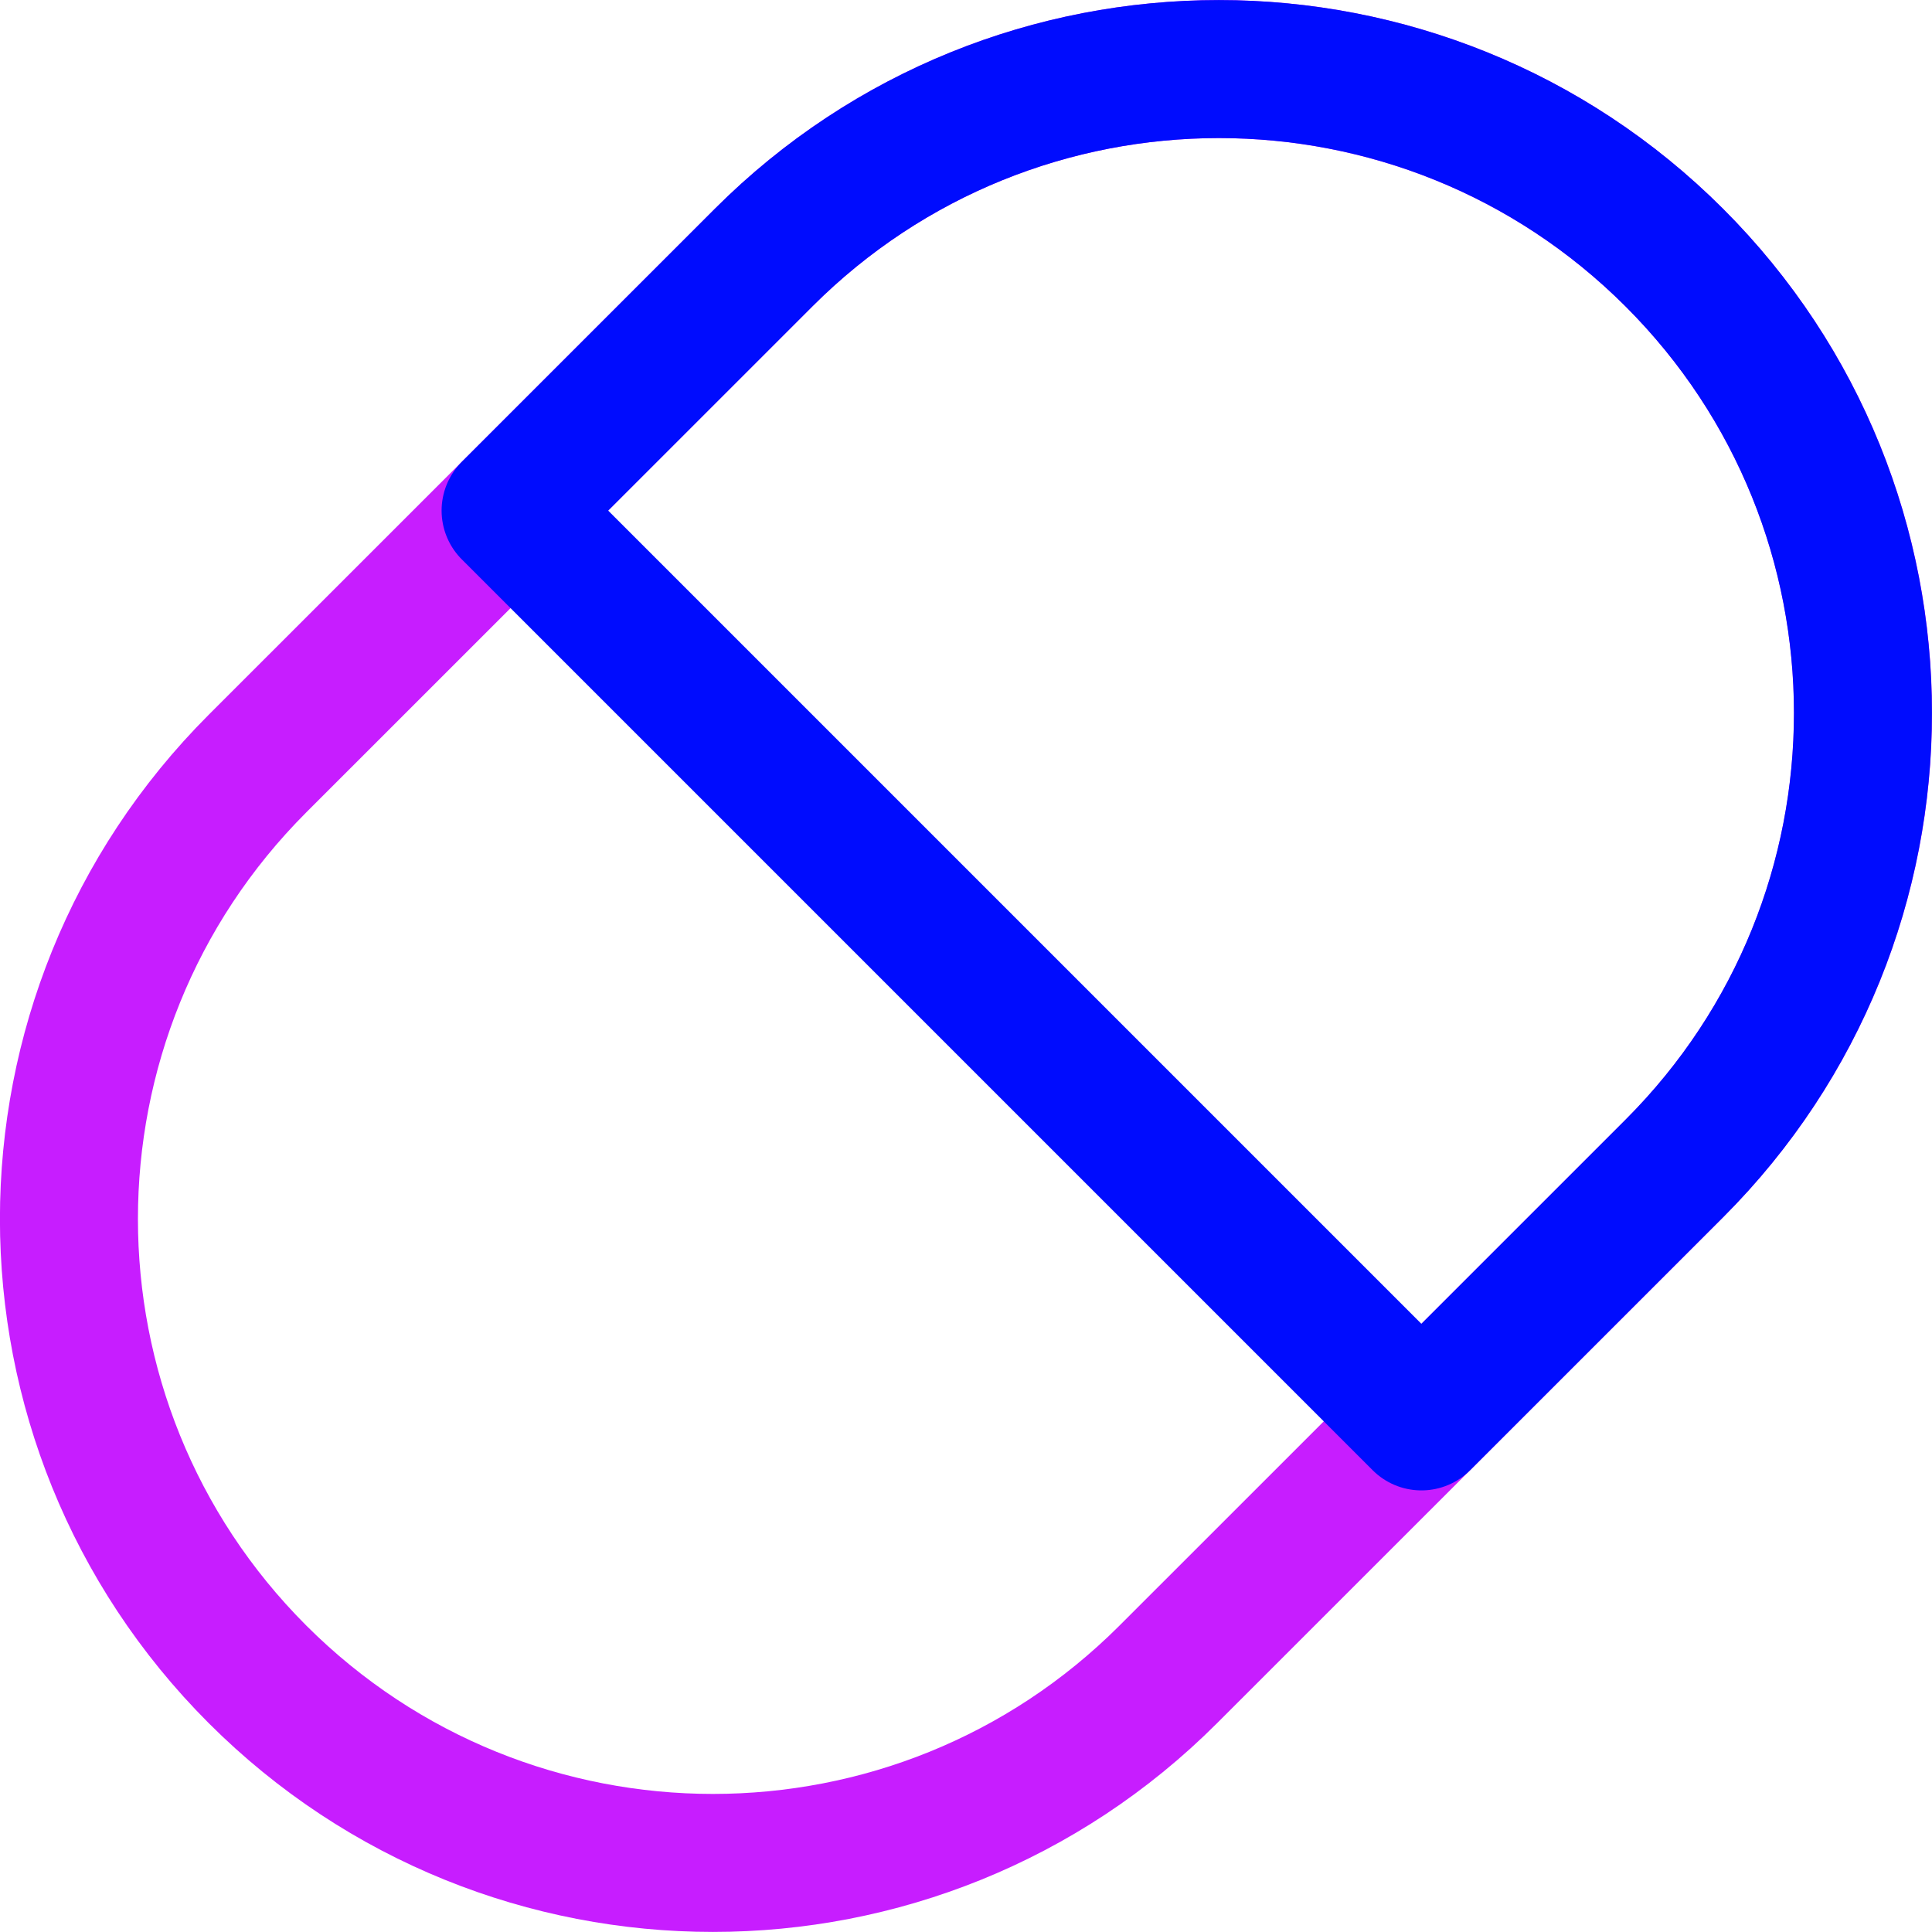 <svg xmlns="http://www.w3.org/2000/svg" fill="none" viewBox="0 0 14 14" id="Tablet-Capsule--Streamline-Flex-Neon">
  <desc>
    Tablet Capsule Streamline Icon: https://streamlinehq.com
  </desc>
  <g id="tablet-capsule--health-medical-hospital-medicine-capsule-tablet">
    <path id="Rectangle 62" stroke="#c71dff" stroke-linecap="round" stroke-linejoin="round" d="M8.466 12.133c-1.822 1.822 -4.777 1.822 -6.6 0 -1.822 -1.823 -1.822 -4.777 0 -6.6L5.533 1.867c1.822 -1.822 4.777 -1.822 6.6 0 1.823 1.822 1.823 4.777 0 6.6L8.466 12.133Z" stroke-width="1"></path>
    <path id="Intersect" stroke="#000cfe" stroke-linecap="round" stroke-linejoin="round" d="m3.7 3.7 1.833 -1.833c1.822 -1.822 4.777 -1.822 6.6 0 1.822 1.822 1.822 4.777 0 6.6l-1.833 1.833 -6.6 -6.6Z" stroke-width="1"></path>
  </g>
</svg>